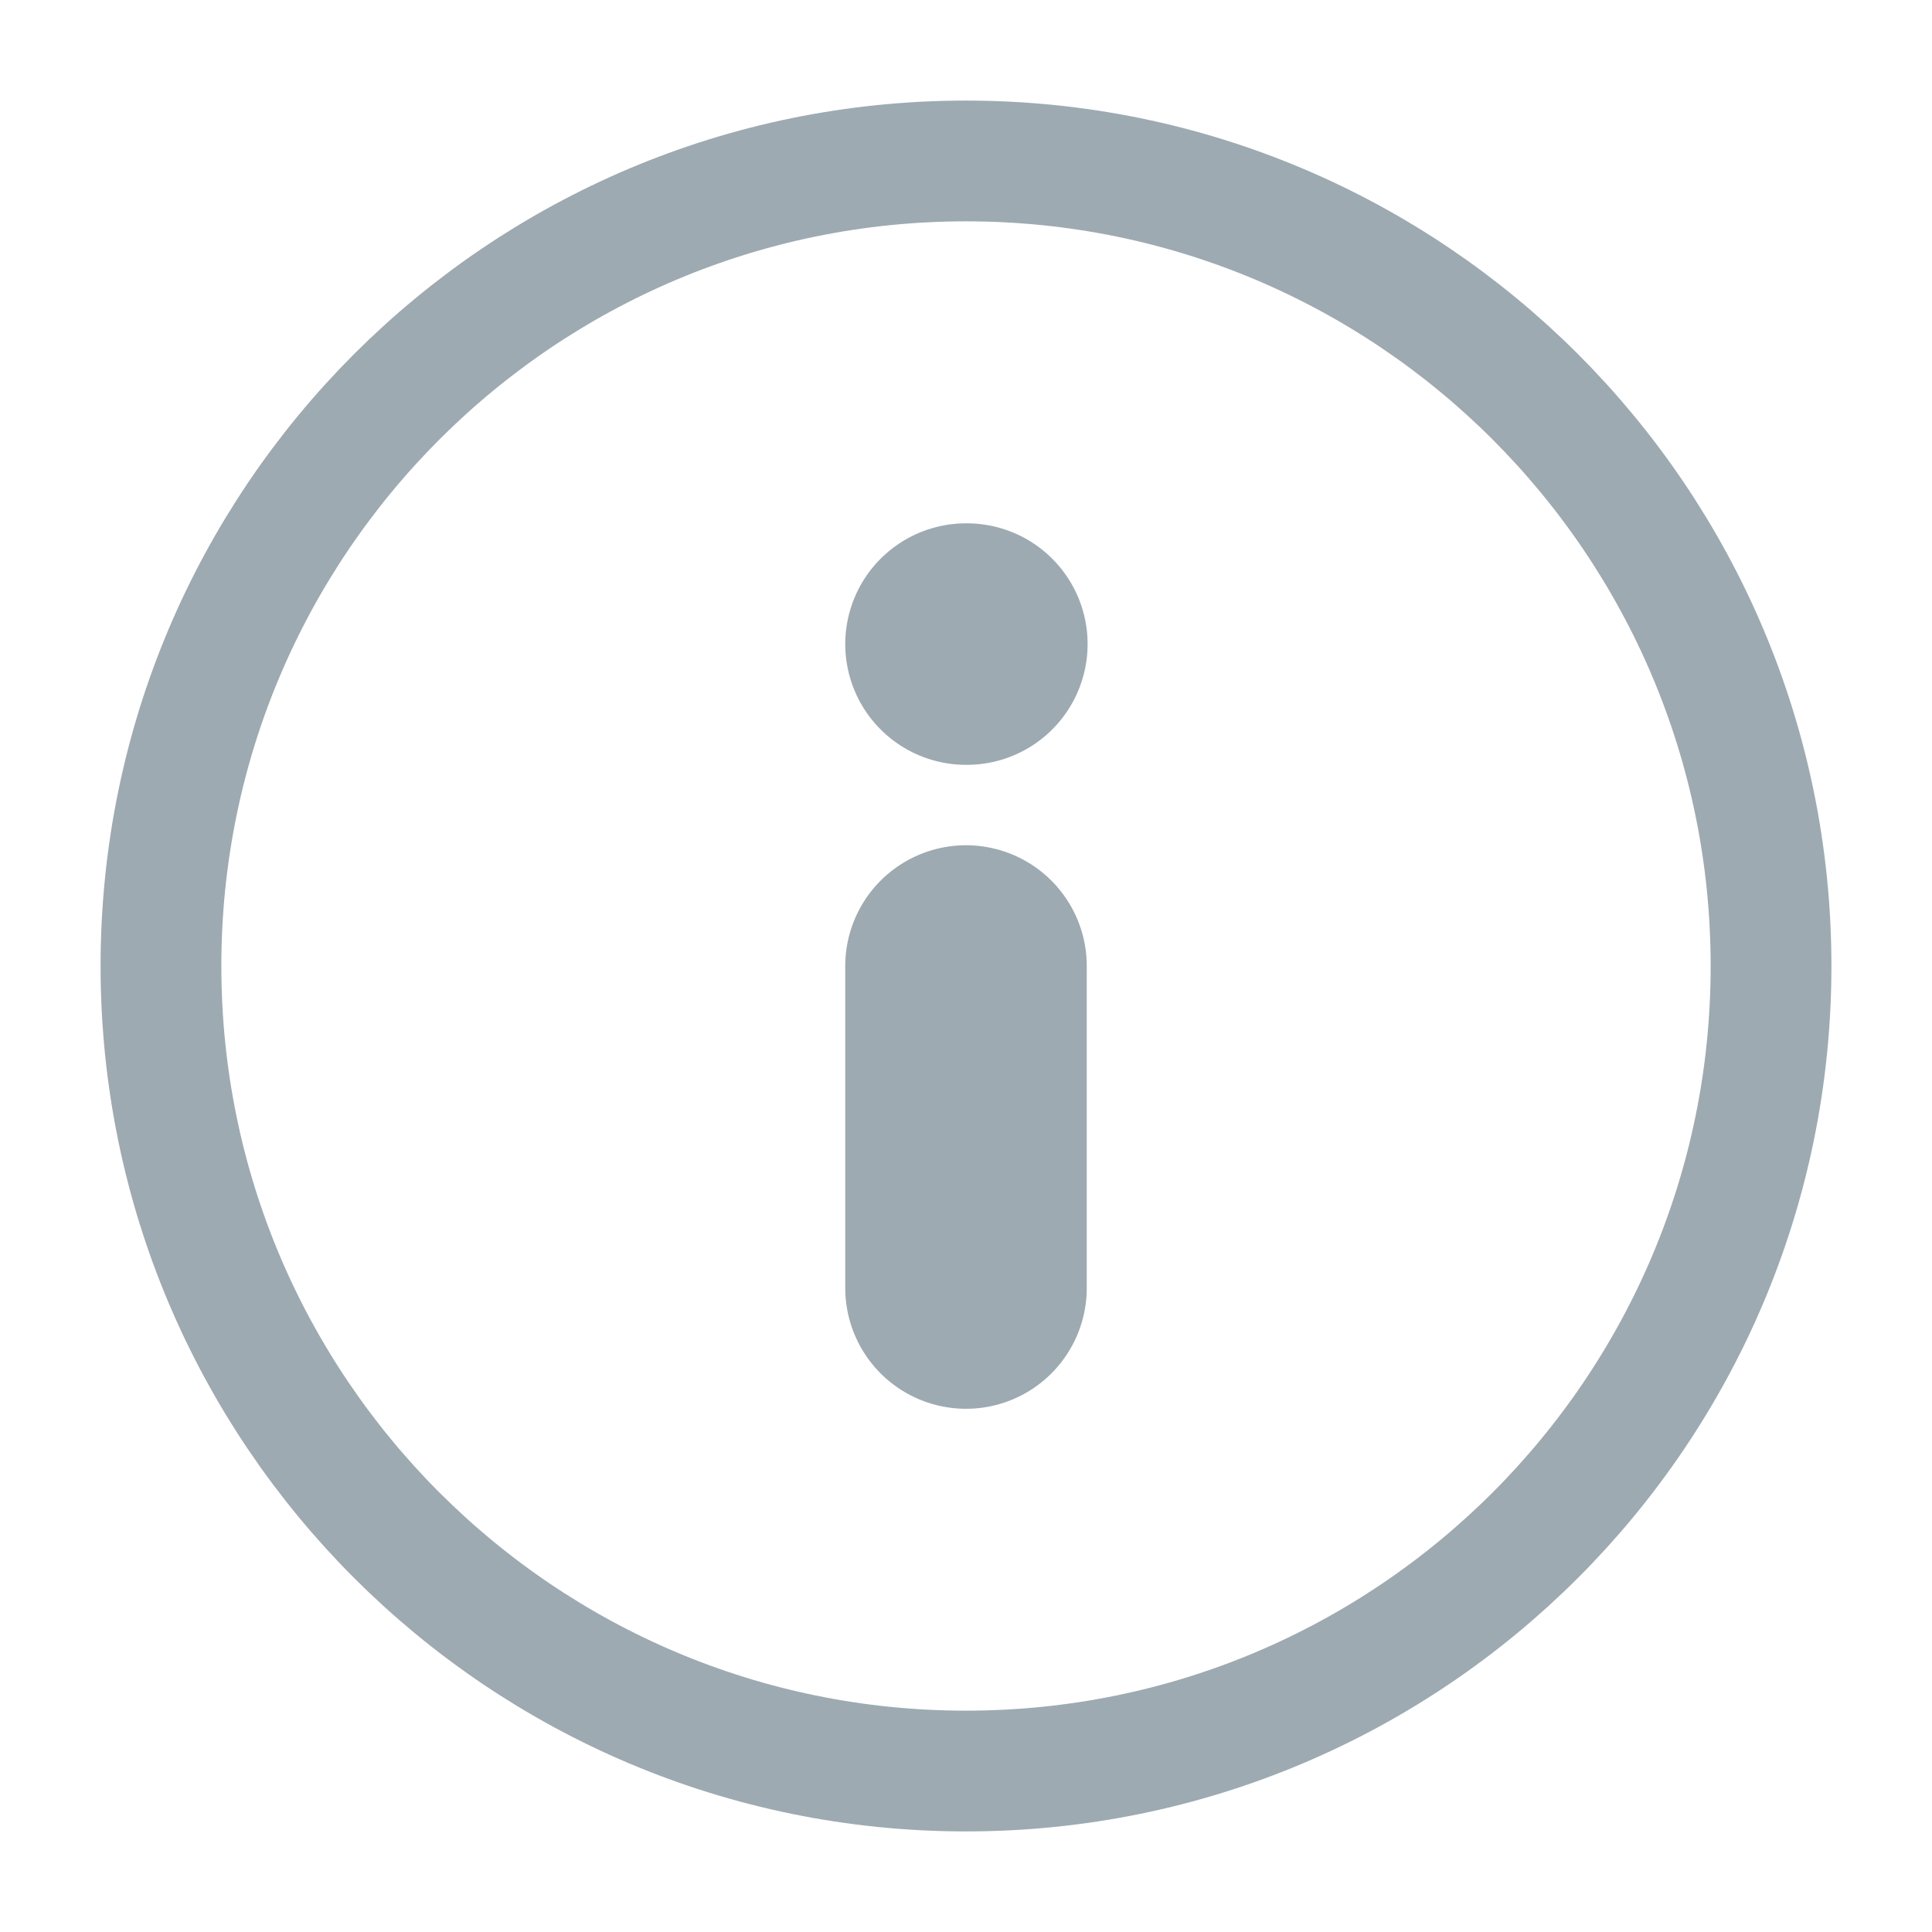<svg
    width="16"
    height="16"
    viewBox="0 0 16 16"
    fill="none"
    xmlns="http://www.w3.org/2000/svg"
>
    <path
    d="M8 14.667C11.682 14.667 14.667 11.682 14.667 8C14.667 4.318 11.682 1.333 8 1.333C4.318 1.333 1.333 4.318 1.333 8C1.333 11.682 4.318 14.667 8 14.667Z"
    stroke="#9DAAB2"
    stroke-linecap="round"
    stroke-linejoin="round"
    ></path>
    <path
    d="M8 10.667V8"
    stroke="#9DAAB2"
    stroke-width="2"
    stroke-linecap="round"
    stroke-linejoin="round"
    ></path>
    <path
    d="M8 5.334H8.007"
    stroke="#9DAAB2"
    stroke-width="2"
    stroke-linecap="round"
    stroke-linejoin="round"
    ></path>
</svg>